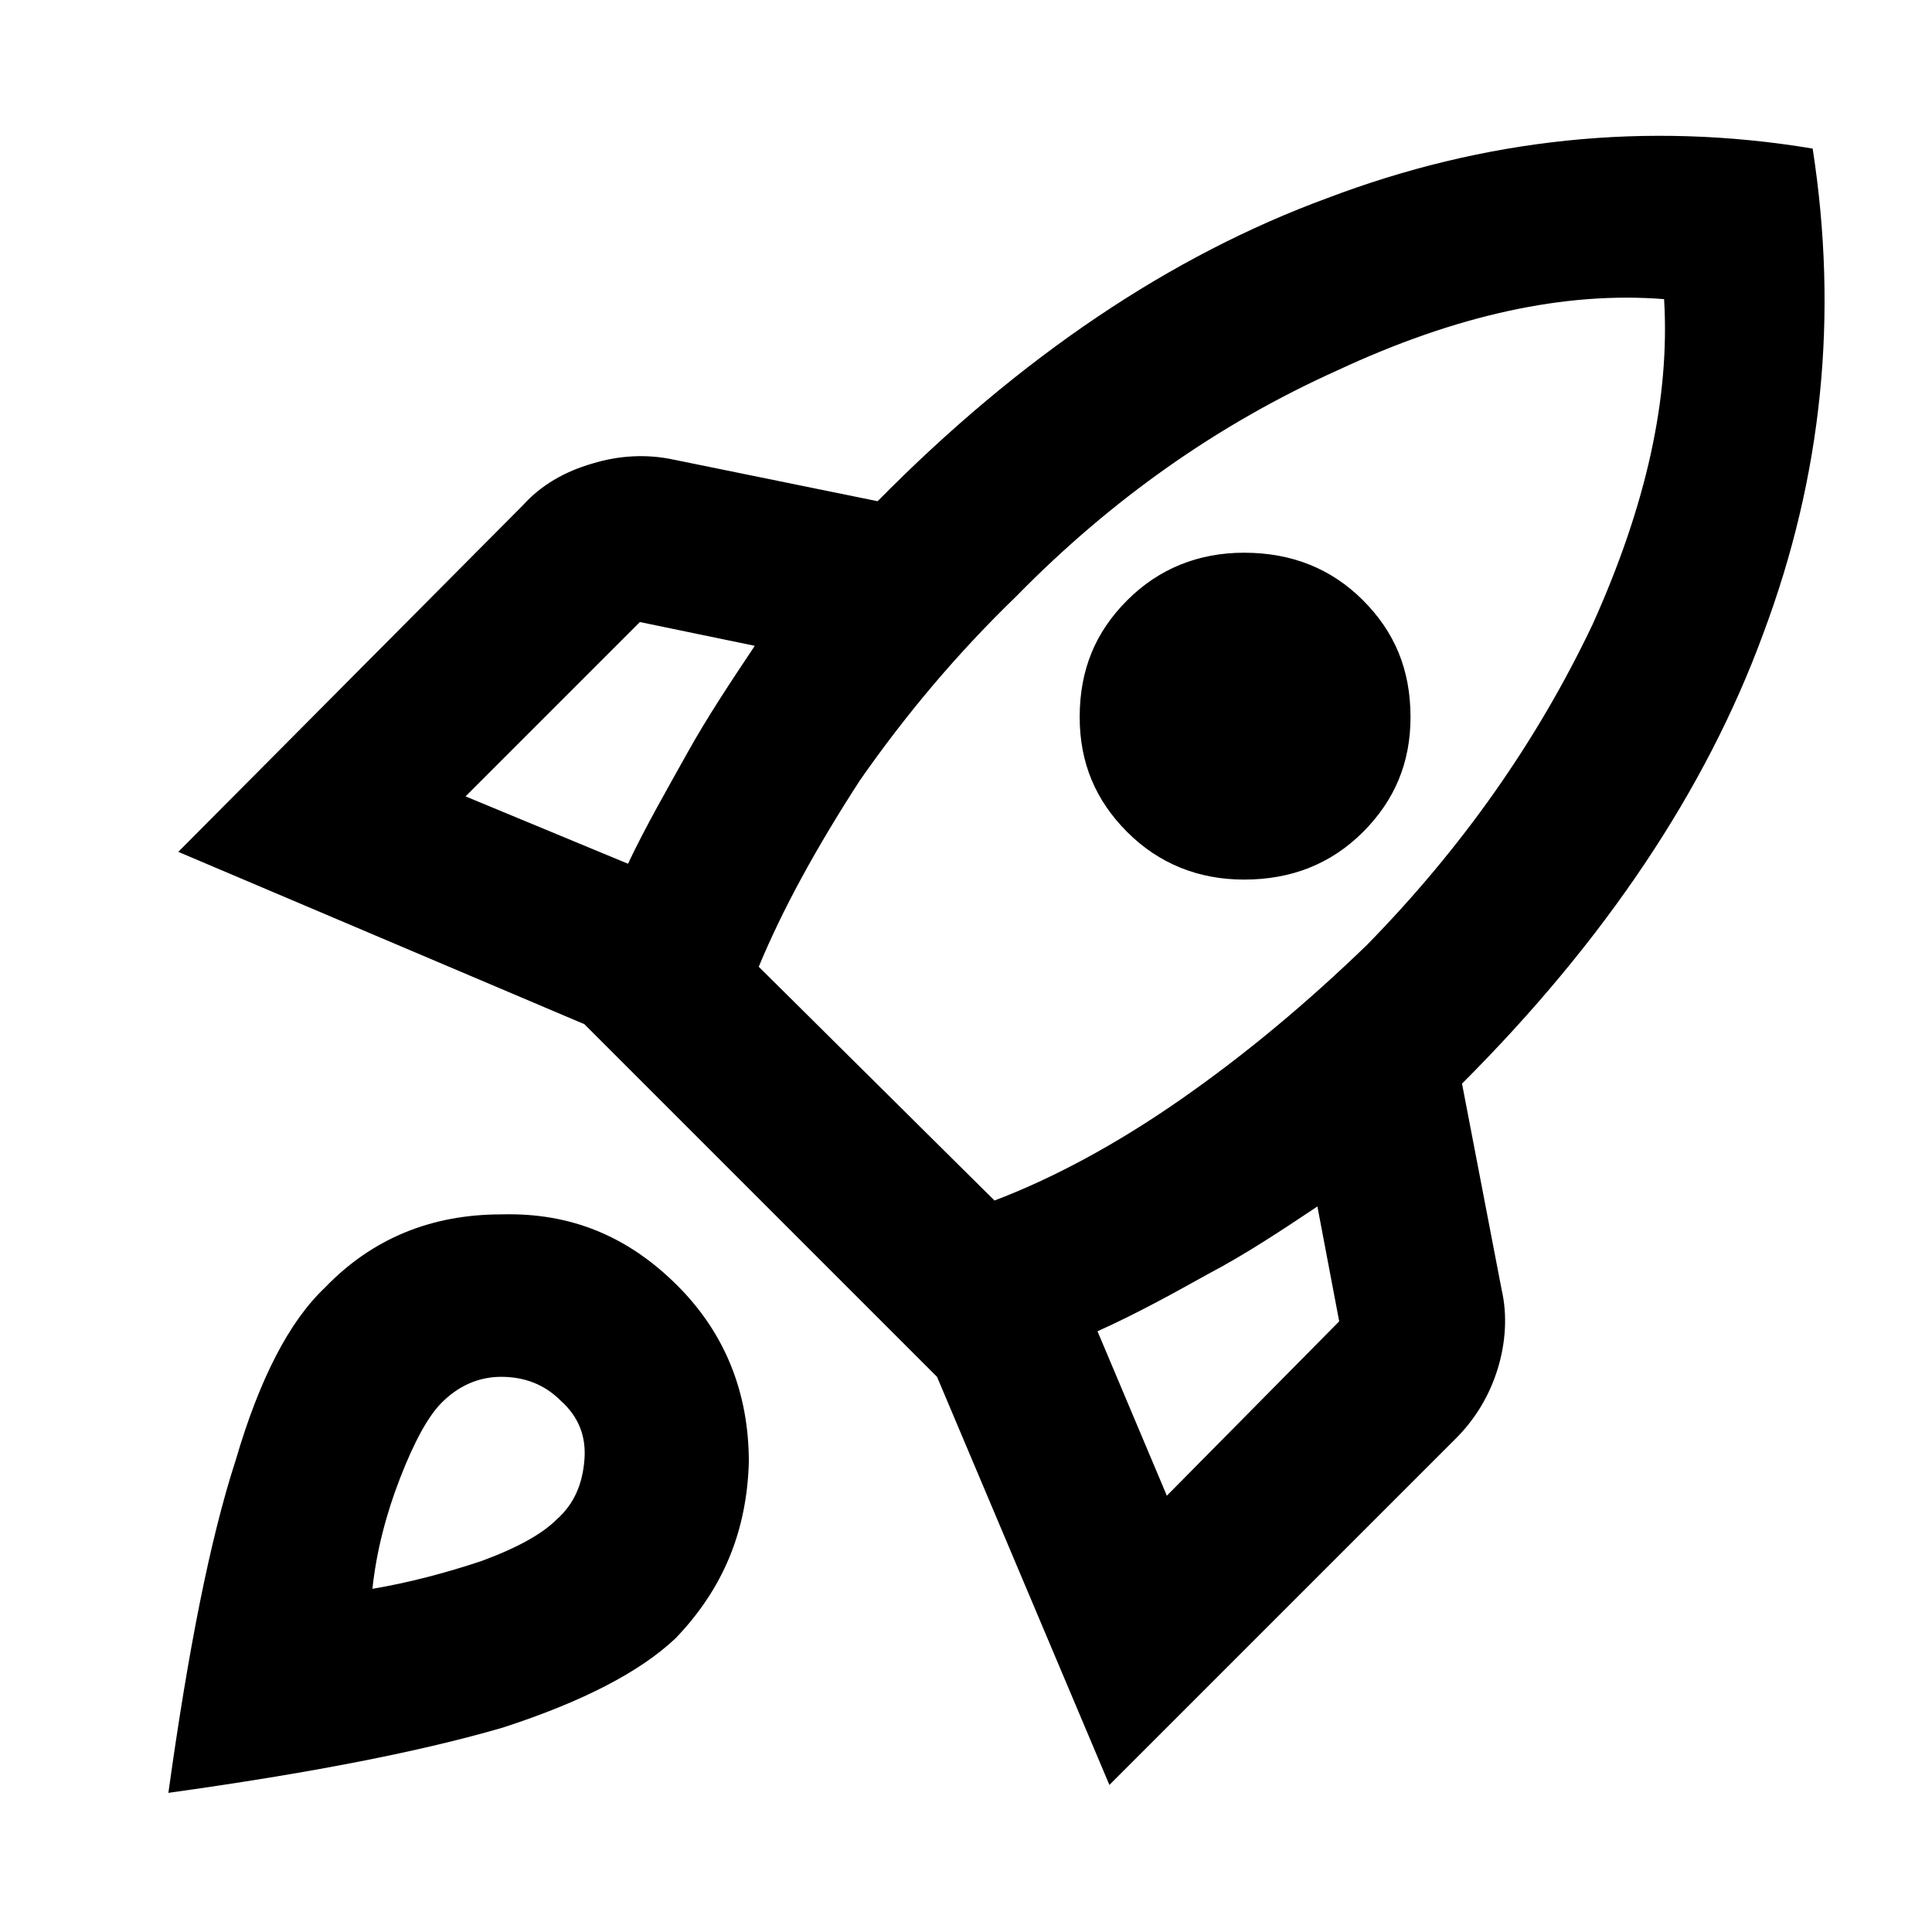 <svg xmlns="http://www.w3.org/2000/svg" viewBox="0 0 1024 1024"><path fill="currentColor" d="m246.75 422.1 86.1 35.7c9.45-19.95 21-39.9 31.5-58.8s23.1-37.8 35.7-56.7l-60.9-12.6zm155.4 90.3L527.1 636.3c30.45-11.55 64.05-29.4 98.7-53.55s67.2-51.45 98.7-81.9q75.6-77.175 119.7-170.1c28.35-63 40.95-119.7 37.8-172.2q-78.75-6.3-173.25 37.8-94.5 42.525-170.1 119.7c-31.5 30.45-58.8 63-82.95 97.65-23.1 35.7-40.95 68.25-53.55 98.7m195.3-71.4c-16.8-16.8-25.2-36.75-25.2-60.9 0-25.2 8.4-45.15 25.2-61.95s37.8-25.2 61.95-25.2q37.8 0 63 25.2c16.8 16.8 25.2 36.75 25.2 61.95 0 24.15-8.4 44.1-25.2 60.9q-25.2 25.2-63 25.2c-24.15 0-45.15-8.4-61.95-25.2m21 351.75 91.35-92.4-11.55-60.9c-18.9 12.6-37.8 25.2-57.75 35.7-18.9 10.5-37.8 21-58.8 30.45zm342.3-714C974.4 166.95 966 252 934.5 336c-30.45 82.95-84 162.75-159.6 238.35l21 109.2c3.15 13.65 2.1 28.35-2.1 42s-11.55 26.25-22.05 36.75L588 946.05l-91.35-216.3-186.9-186.9L94.5 451.5l182.7-183.75c9.45-10.5 22.05-17.85 36.75-22.05 13.65-4.2 28.35-5.25 43.05-2.1l108.15 22.05C540.75 189 620.55 135.45 703.5 105c82.95-31.5 169.05-40.95 257.25-26.25M172.2 682.5c25.2-26.25 56.7-38.85 93.45-38.85 36.75-1.05 67.2 11.55 93.45 37.8 25.2 25.2 37.8 56.7 37.8 93.45-1.05 36.75-13.65 67.2-38.85 93.45q-28.35 26.775-91.35 47.25c-43.05 12.6-101.85 24.15-177.45 34.65 10.5-75.6 22.05-134.4 35.7-176.4q18.9-64.575 47.25-91.35m61.95 60.9c-7.35 7.35-14.7 21-22.05 39.9s-12.6 38.85-14.7 58.8c18.9-3.15 38.85-8.4 57.75-14.7 19.95-7.35 32.55-14.7 39.9-22.05 9.45-8.4 13.65-18.9 14.7-31.5q1.575-18.9-12.6-31.5-12.6-12.6-31.5-12.6c-12.6 0-23.1 5.25-31.5 13.65"/></svg>